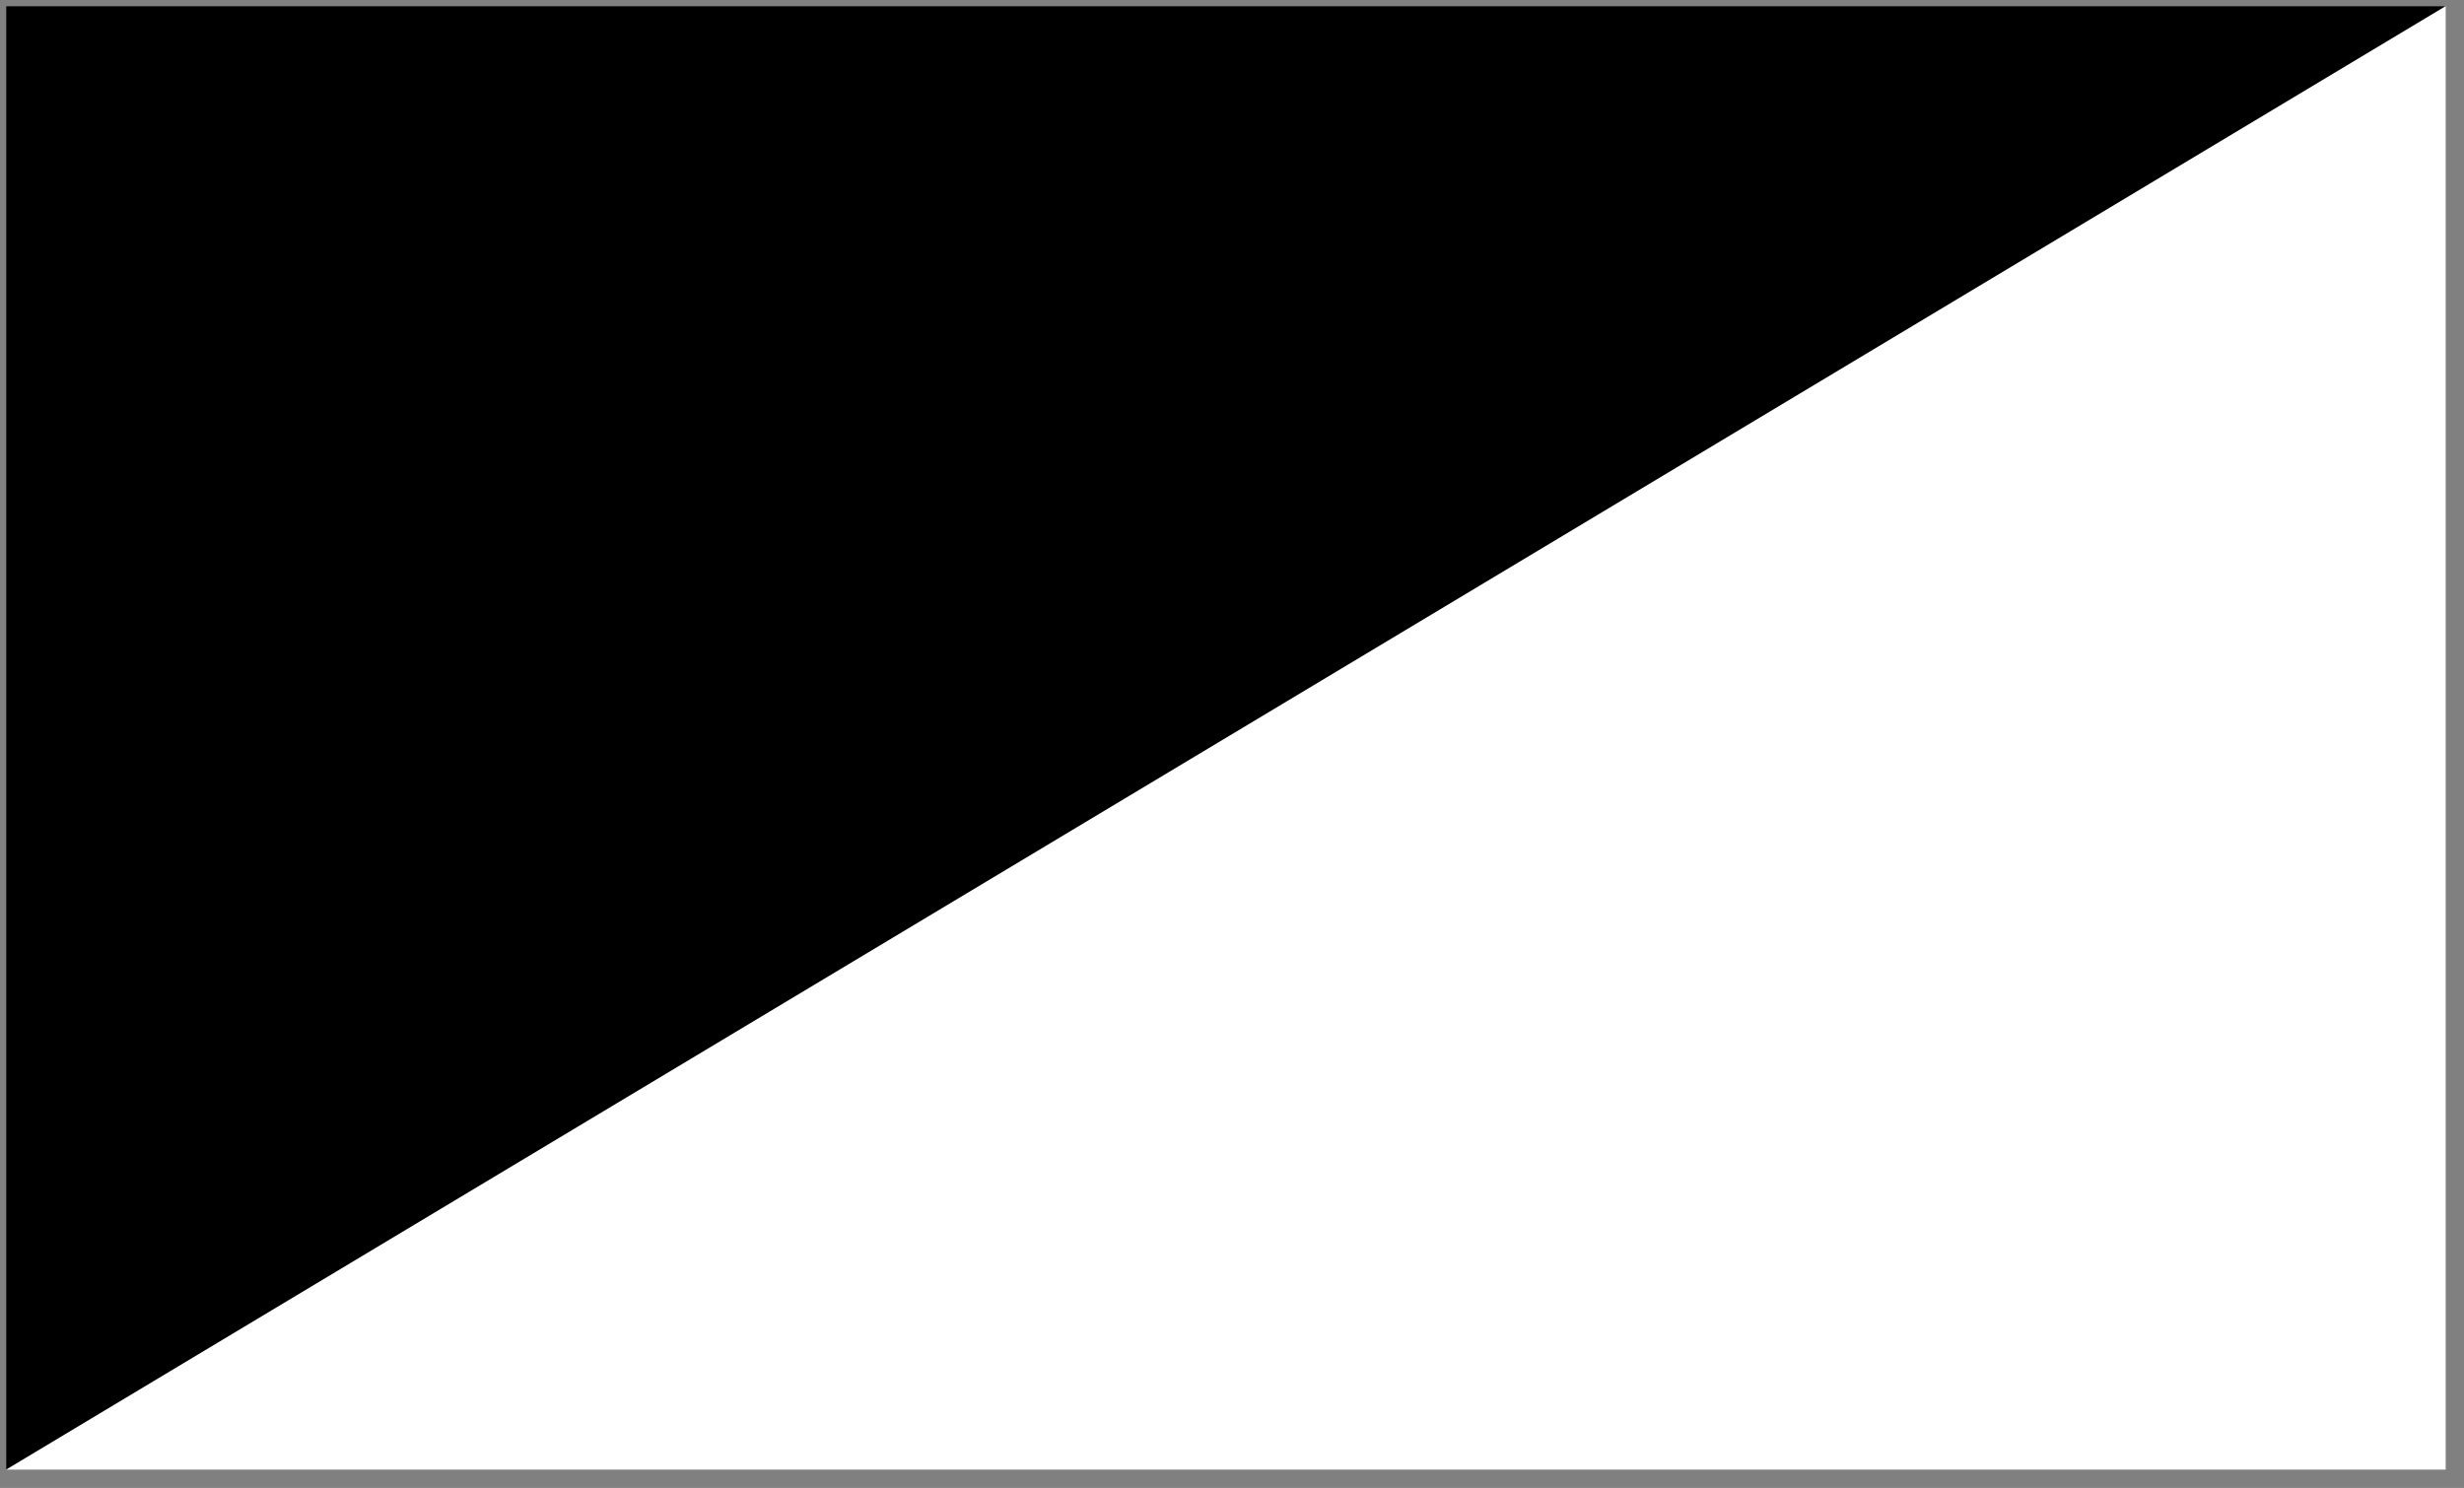 <svg xmlns="http://www.w3.org/2000/svg" xmlns:xlink="http://www.w3.org/1999/xlink" version="1.1" width="202px" height="122px" viewBox="-0.5 -0.5 202 122" content="&lt;mxfile&gt;&lt;diagram id=&quot;Q5d6O-FQs5MAmaXdV9a-&quot; name=&quot;Page-1&quot;&gt;1ZTBboMwDIafhmsFpJV6XVm7HjZpUqXtOKXgkmghRsEddE+/pCSlrEPbdTkg57OdOL8TIpZV3YPhtXjCAlSUxkUXsfsoTeeLhf06cOoBm8c9KI0sepQMYCc/wcMQdpQFNKNAQlQk6zHMUWvIacS4MdiOww6oxrvWvIQbsMu5uqWvsiDR0+UiHvgWZCnCzknsPRUPwR40ghfYXiG2jlhmEKm3qi4D5bQLuvR5mwnvpTADmv6SkPYJH1wd/dl8XXQKhzV41AW4+Dhiq1ZIgl3Nc+dtbXctE1QpO0us2ZDBd8hQobFEo7Zhq4NUKqAoZZvzsNzvDYagm6w/uahibxNgBWRONiQkBCH9TVr6aTu0JQ3ii+uWhDzur0J5WXpQyxpesAnx2O/qudNJe3Me+R7UMzaSJGrr2iMRVlaEEHCnZOkchN8lFbx2i1Vd6R7TbM8bmc/QkMASNVdvZCTXpfpB6fg8ptpSSGMfR18O8IZcvpL11nfa2S++hn/WKTsdntDZd/UfYusv&lt;/diagram&gt;&lt;/mxfile&gt;"><rect x="-0.5" y="-0.5" width="202" height="122" fill="#808080" stroke="none"/><defs/><g><rect x="0" y="0" width="200" height="120" fill="#ffffff" stroke="none" pointer-events="all"/><path d="M 0 120 L 0 0 L 200 120 Z" fill="#000000" stroke="none" transform="translate(0,60)scale(1,-1)translate(0,-60)" pointer-events="all"/></g></svg>